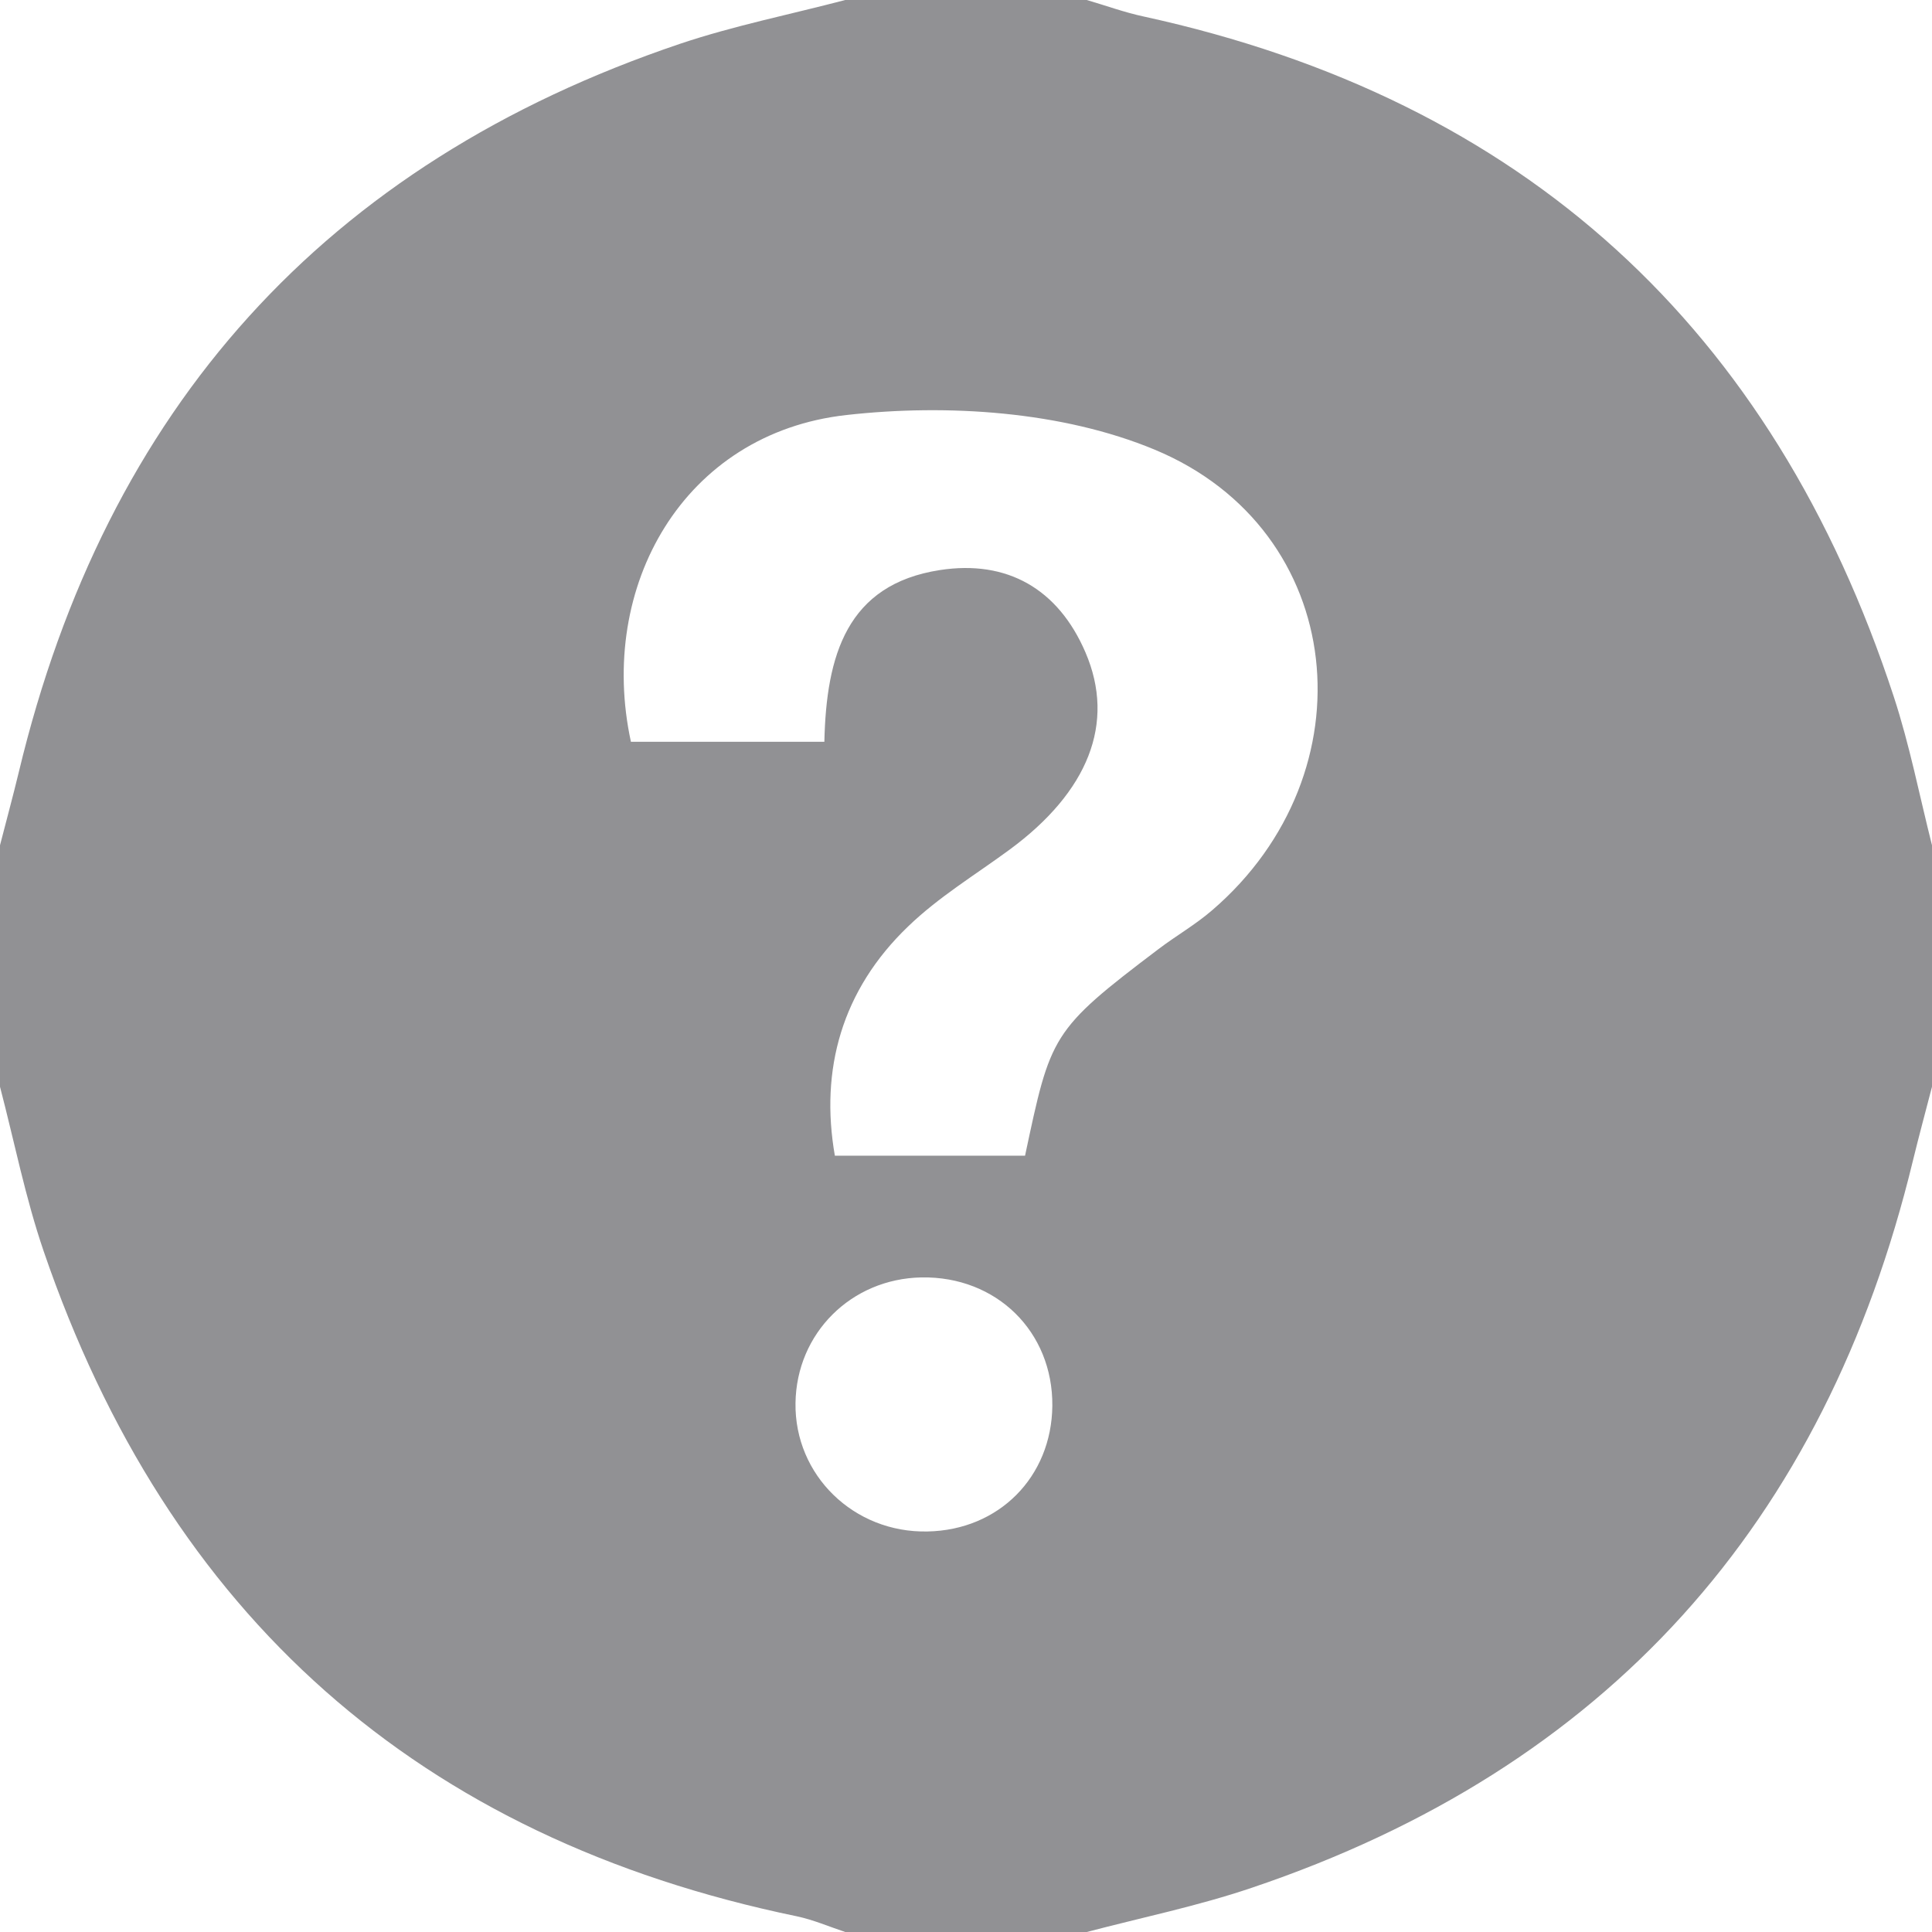 <svg width="16" height="16" viewBox="0 0 16 16" fill="none" xmlns="http://www.w3.org/2000/svg">
	<path fill-rule="evenodd" clip-rule="evenodd" d="M6.588 11.619C6.596 11.041 7.049 10.59 7.631 10.579C8.252 10.568 8.72 11.028 8.715 11.642C8.709 12.232 8.272 12.672 7.681 12.683C7.071 12.696 6.579 12.217 6.588 11.619ZM8.989 5.402C8.763 4.877 8.341 4.635 7.784 4.721C7.012 4.84 6.843 5.429 6.827 6.143H5.225C4.946 4.857 5.66 3.587 7.01 3.437C7.847 3.343 8.799 3.406 9.563 3.724C11.166 4.391 11.36 6.401 10.04 7.537C9.896 7.661 9.746 7.745 9.594 7.86C8.702 8.535 8.702 8.571 8.489 9.571H6.914C6.789 8.857 6.972 8.199 7.52 7.673C7.775 7.427 8.076 7.246 8.363 7.035C9.01 6.558 9.242 5.99 8.989 5.402ZM10.366 15.634C13.305 14.643 15.114 12.618 15.842 9.612C15.892 9.407 15.947 9.204 16 9V7C15.896 6.589 15.815 6.17 15.683 5.768C14.682 2.716 12.622 0.825 9.473 0.137C9.313 0.103 9.158 0.046 9 0H7C6.543 0.12 6.077 0.213 5.631 0.363C2.69 1.356 0.878 3.382 0.156 6.393C0.107 6.596 0.052 6.798 0 7V9C0.119 9.455 0.21 9.919 0.362 10.363C1.395 13.379 3.469 15.223 6.599 15.87C6.736 15.899 6.867 15.956 7 16H9C9.456 15.88 9.92 15.785 10.366 15.634Z" fill="#919194"/>
</svg>
